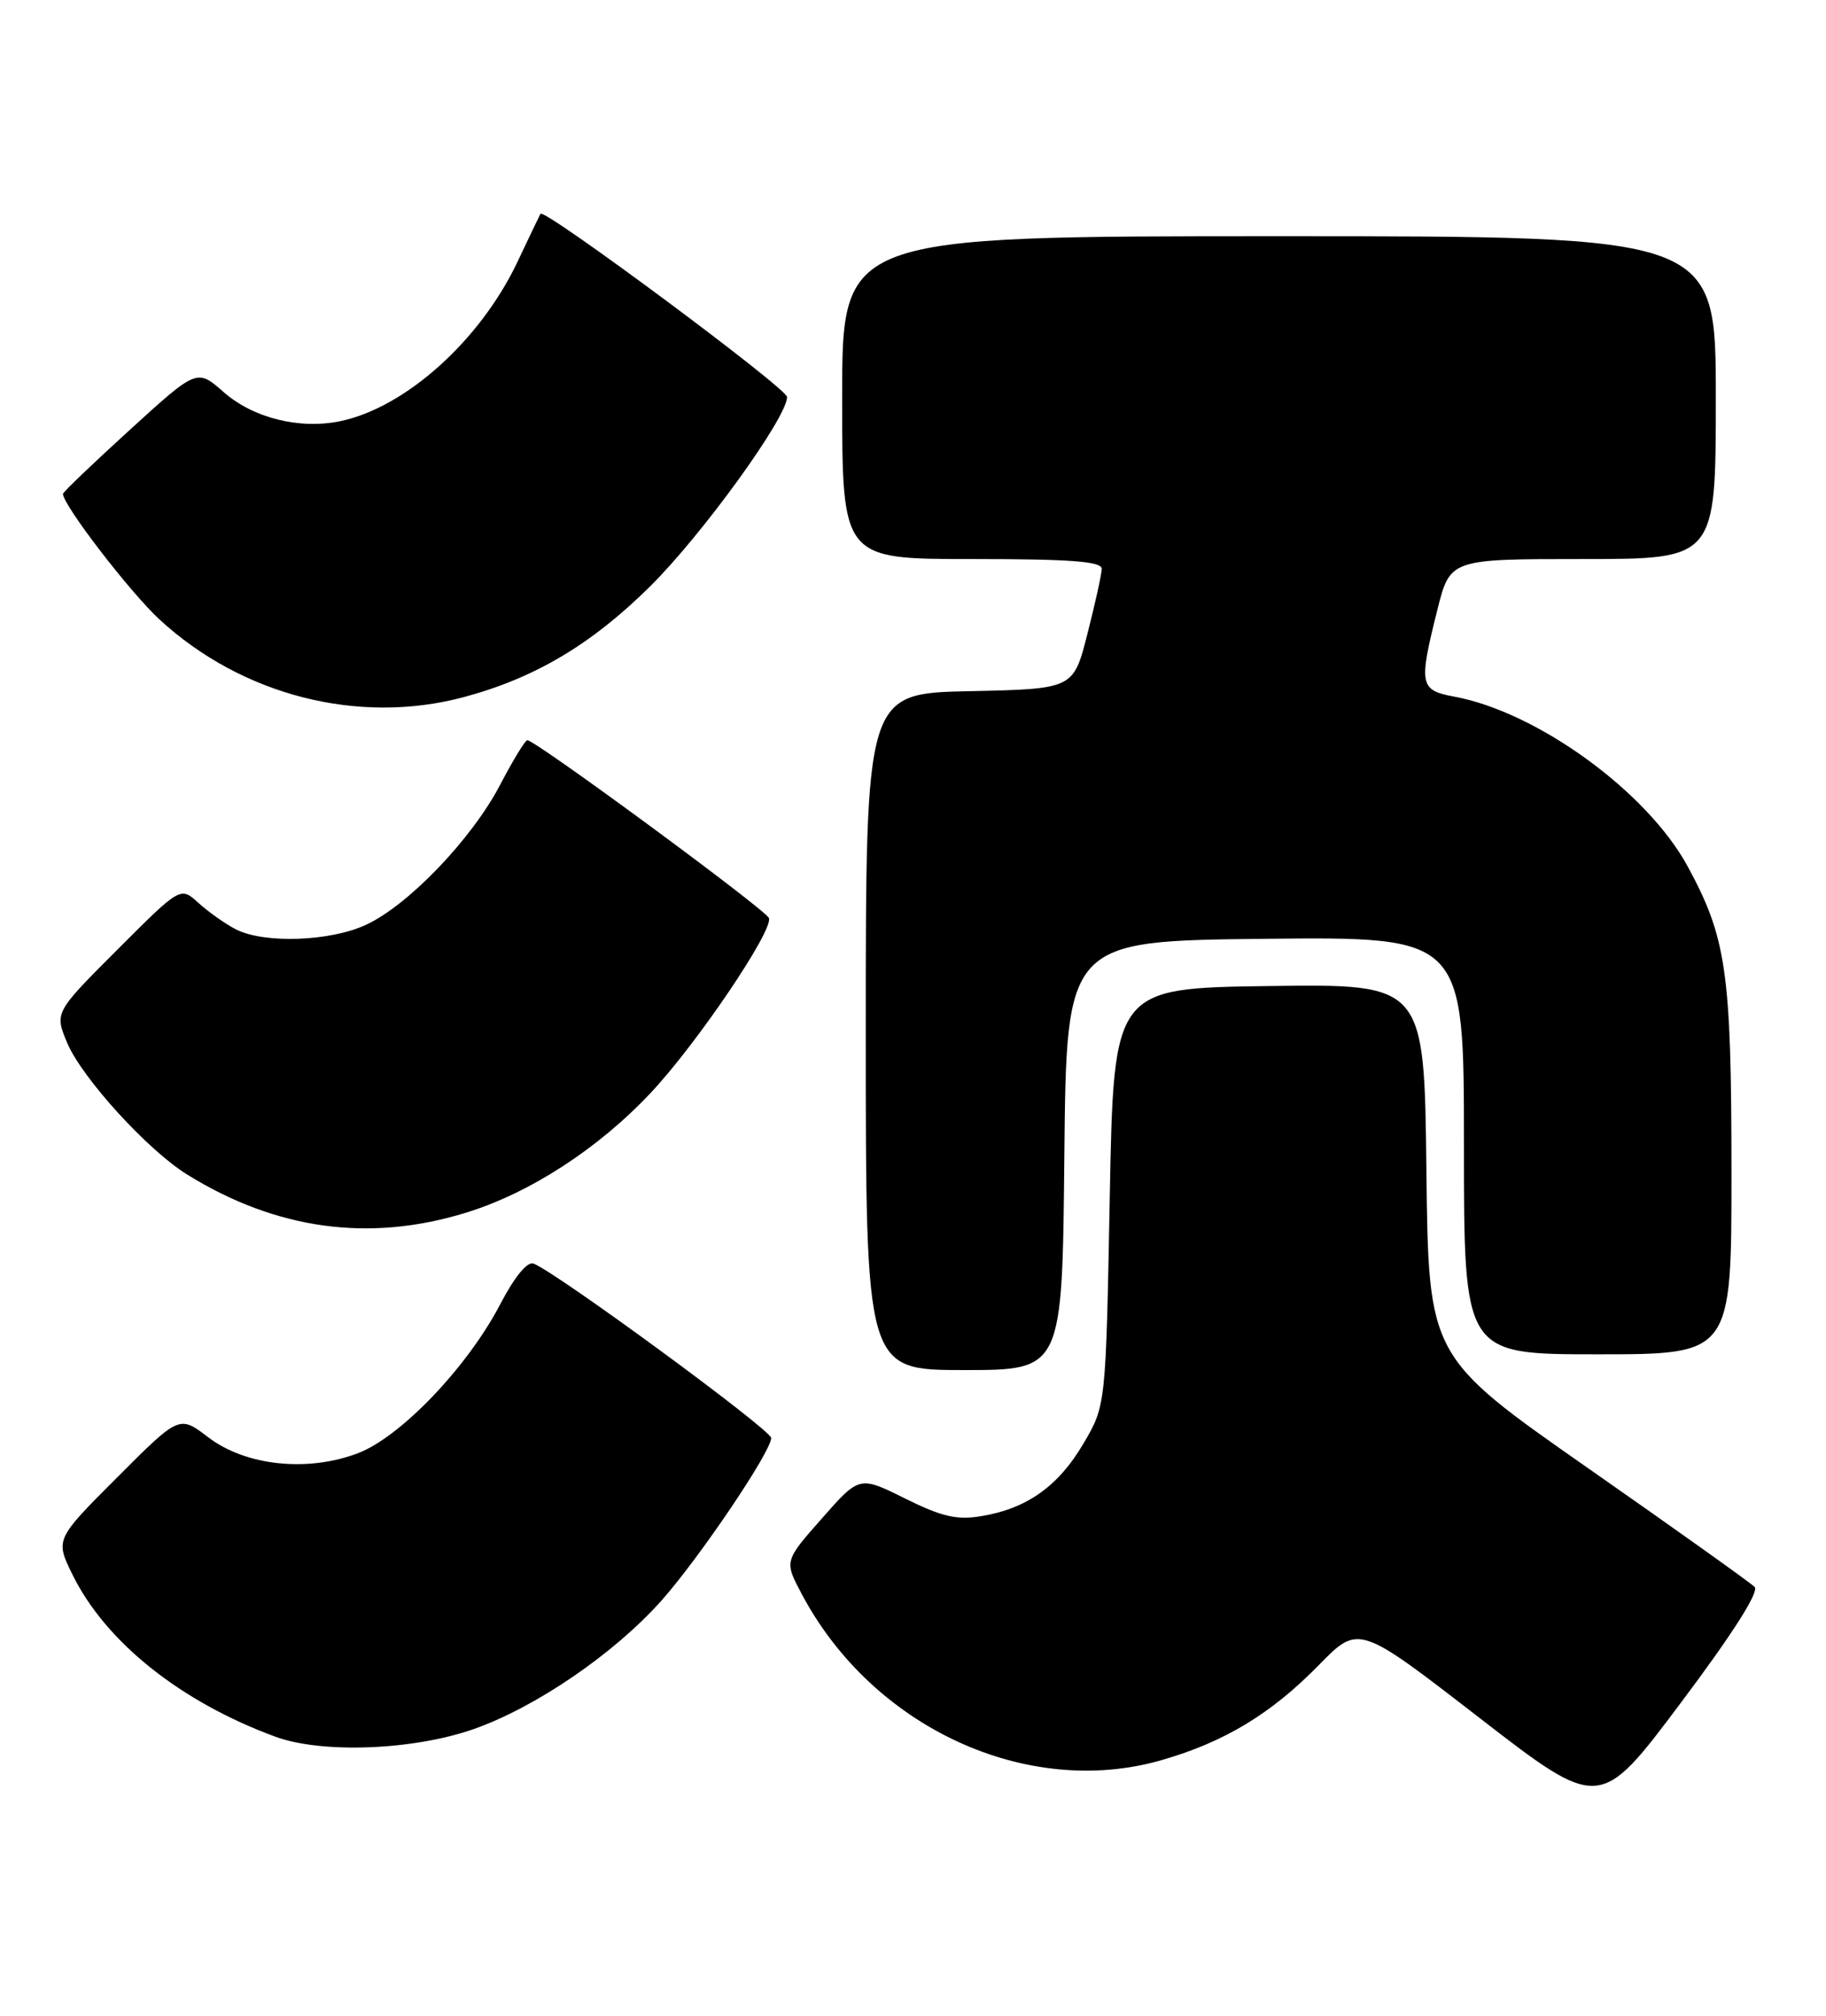 <?xml version="1.0" encoding="UTF-8" standalone="no"?>
<!DOCTYPE svg PUBLIC "-//W3C//DTD SVG 1.1//EN" "http://www.w3.org/Graphics/SVG/1.1/DTD/svg11.dtd" >
<svg xmlns="http://www.w3.org/2000/svg" xmlns:xlink="http://www.w3.org/1999/xlink" version="1.1" viewBox="0 0 232 256">
 <g >
 <path fill="currentColor"
d=" M 222.93 201.54 C 222.40 201.01 212.87 194.21 201.74 186.44 C 181.50 172.30 181.50 172.30 181.23 148.63 C 180.96 124.96 180.96 124.96 161.23 125.23 C 141.50 125.50 141.50 125.50 141.00 152.00 C 140.50 178.50 140.50 178.50 137.67 183.31 C 134.49 188.73 130.51 191.57 124.75 192.54 C 121.59 193.08 119.71 192.65 115.01 190.32 C 109.19 187.43 109.19 187.43 104.42 192.85 C 99.64 198.26 99.64 198.26 101.86 202.44 C 110.85 219.39 130.47 228.45 147.55 223.55 C 155.56 221.25 161.49 217.67 167.56 211.47 C 172.62 206.30 172.62 206.30 187.94 218.15 C 203.26 229.99 203.26 229.99 213.57 216.24 C 220.14 207.49 223.54 202.15 222.93 201.54 Z  M 60.23 219.58 C 68.12 216.80 78.05 210.00 84.04 203.28 C 88.88 197.83 98.01 184.31 97.98 182.62 C 97.95 181.58 70.69 161.58 67.79 160.48 C 66.99 160.18 65.37 162.16 63.54 165.67 C 59.38 173.63 50.92 182.48 45.48 184.56 C 39.08 187.00 31.22 186.17 26.46 182.54 C 22.78 179.73 22.78 179.73 14.90 187.62 C 7.01 195.51 7.01 195.51 9.22 200.00 C 13.43 208.54 22.92 216.12 34.97 220.56 C 40.89 222.74 52.56 222.29 60.23 219.58 Z  M 135.23 146.75 C 135.50 119.50 135.50 119.50 160.75 119.23 C 186.00 118.97 186.00 118.97 186.00 145.48 C 186.00 172.00 186.00 172.00 203.00 172.00 C 220.00 172.00 220.00 172.00 219.99 148.75 C 219.98 123.44 219.35 119.08 214.41 110.01 C 209.26 100.54 195.30 90.41 184.75 88.47 C 180.37 87.66 180.23 86.97 182.62 77.46 C 184.24 71.00 184.24 71.00 201.12 71.00 C 218.00 71.00 218.00 71.00 218.00 50.50 C 218.00 30.00 218.00 30.00 162.50 30.00 C 107.00 30.00 107.00 30.00 107.00 50.50 C 107.00 71.00 107.00 71.00 123.50 71.00 C 136.05 71.00 139.99 71.30 139.98 72.25 C 139.96 72.94 139.15 76.65 138.16 80.50 C 136.38 87.50 136.38 87.50 123.19 87.78 C 110.00 88.06 110.00 88.06 110.00 131.03 C 110.00 174.00 110.00 174.00 122.48 174.00 C 134.97 174.00 134.97 174.00 135.23 146.75 Z  M 59.22 154.01 C 67.36 151.50 76.04 145.86 82.69 138.78 C 88.55 132.54 98.24 118.21 97.70 116.60 C 97.36 115.58 68.05 94.01 67.00 94.01 C 66.72 94.01 65.17 96.56 63.54 99.68 C 59.95 106.54 51.94 114.91 46.55 117.43 C 41.98 119.58 33.54 119.87 29.95 118.02 C 28.60 117.32 26.47 115.81 25.21 114.67 C 22.93 112.59 22.93 112.59 14.93 120.59 C 6.93 128.59 6.93 128.59 8.53 132.43 C 10.40 136.89 18.77 146.08 23.81 149.19 C 35.14 156.19 46.95 157.80 59.22 154.01 Z  M 58.87 88.55 C 67.90 86.14 75.12 81.87 82.57 74.50 C 89.21 67.93 100.00 53.03 100.00 50.42 C 100.00 49.32 69.11 26.38 68.67 27.15 C 68.56 27.34 67.24 30.10 65.74 33.27 C 61.01 43.24 51.53 51.76 43.23 53.49 C 38.07 54.56 32.18 53.10 28.43 49.81 C 25.03 46.82 25.03 46.82 16.52 54.57 C 11.83 58.84 8.00 62.50 8.00 62.72 C 8.00 64.14 16.52 75.23 20.27 78.68 C 30.73 88.32 45.52 92.10 58.87 88.55 Z "/>
</g>
</svg>